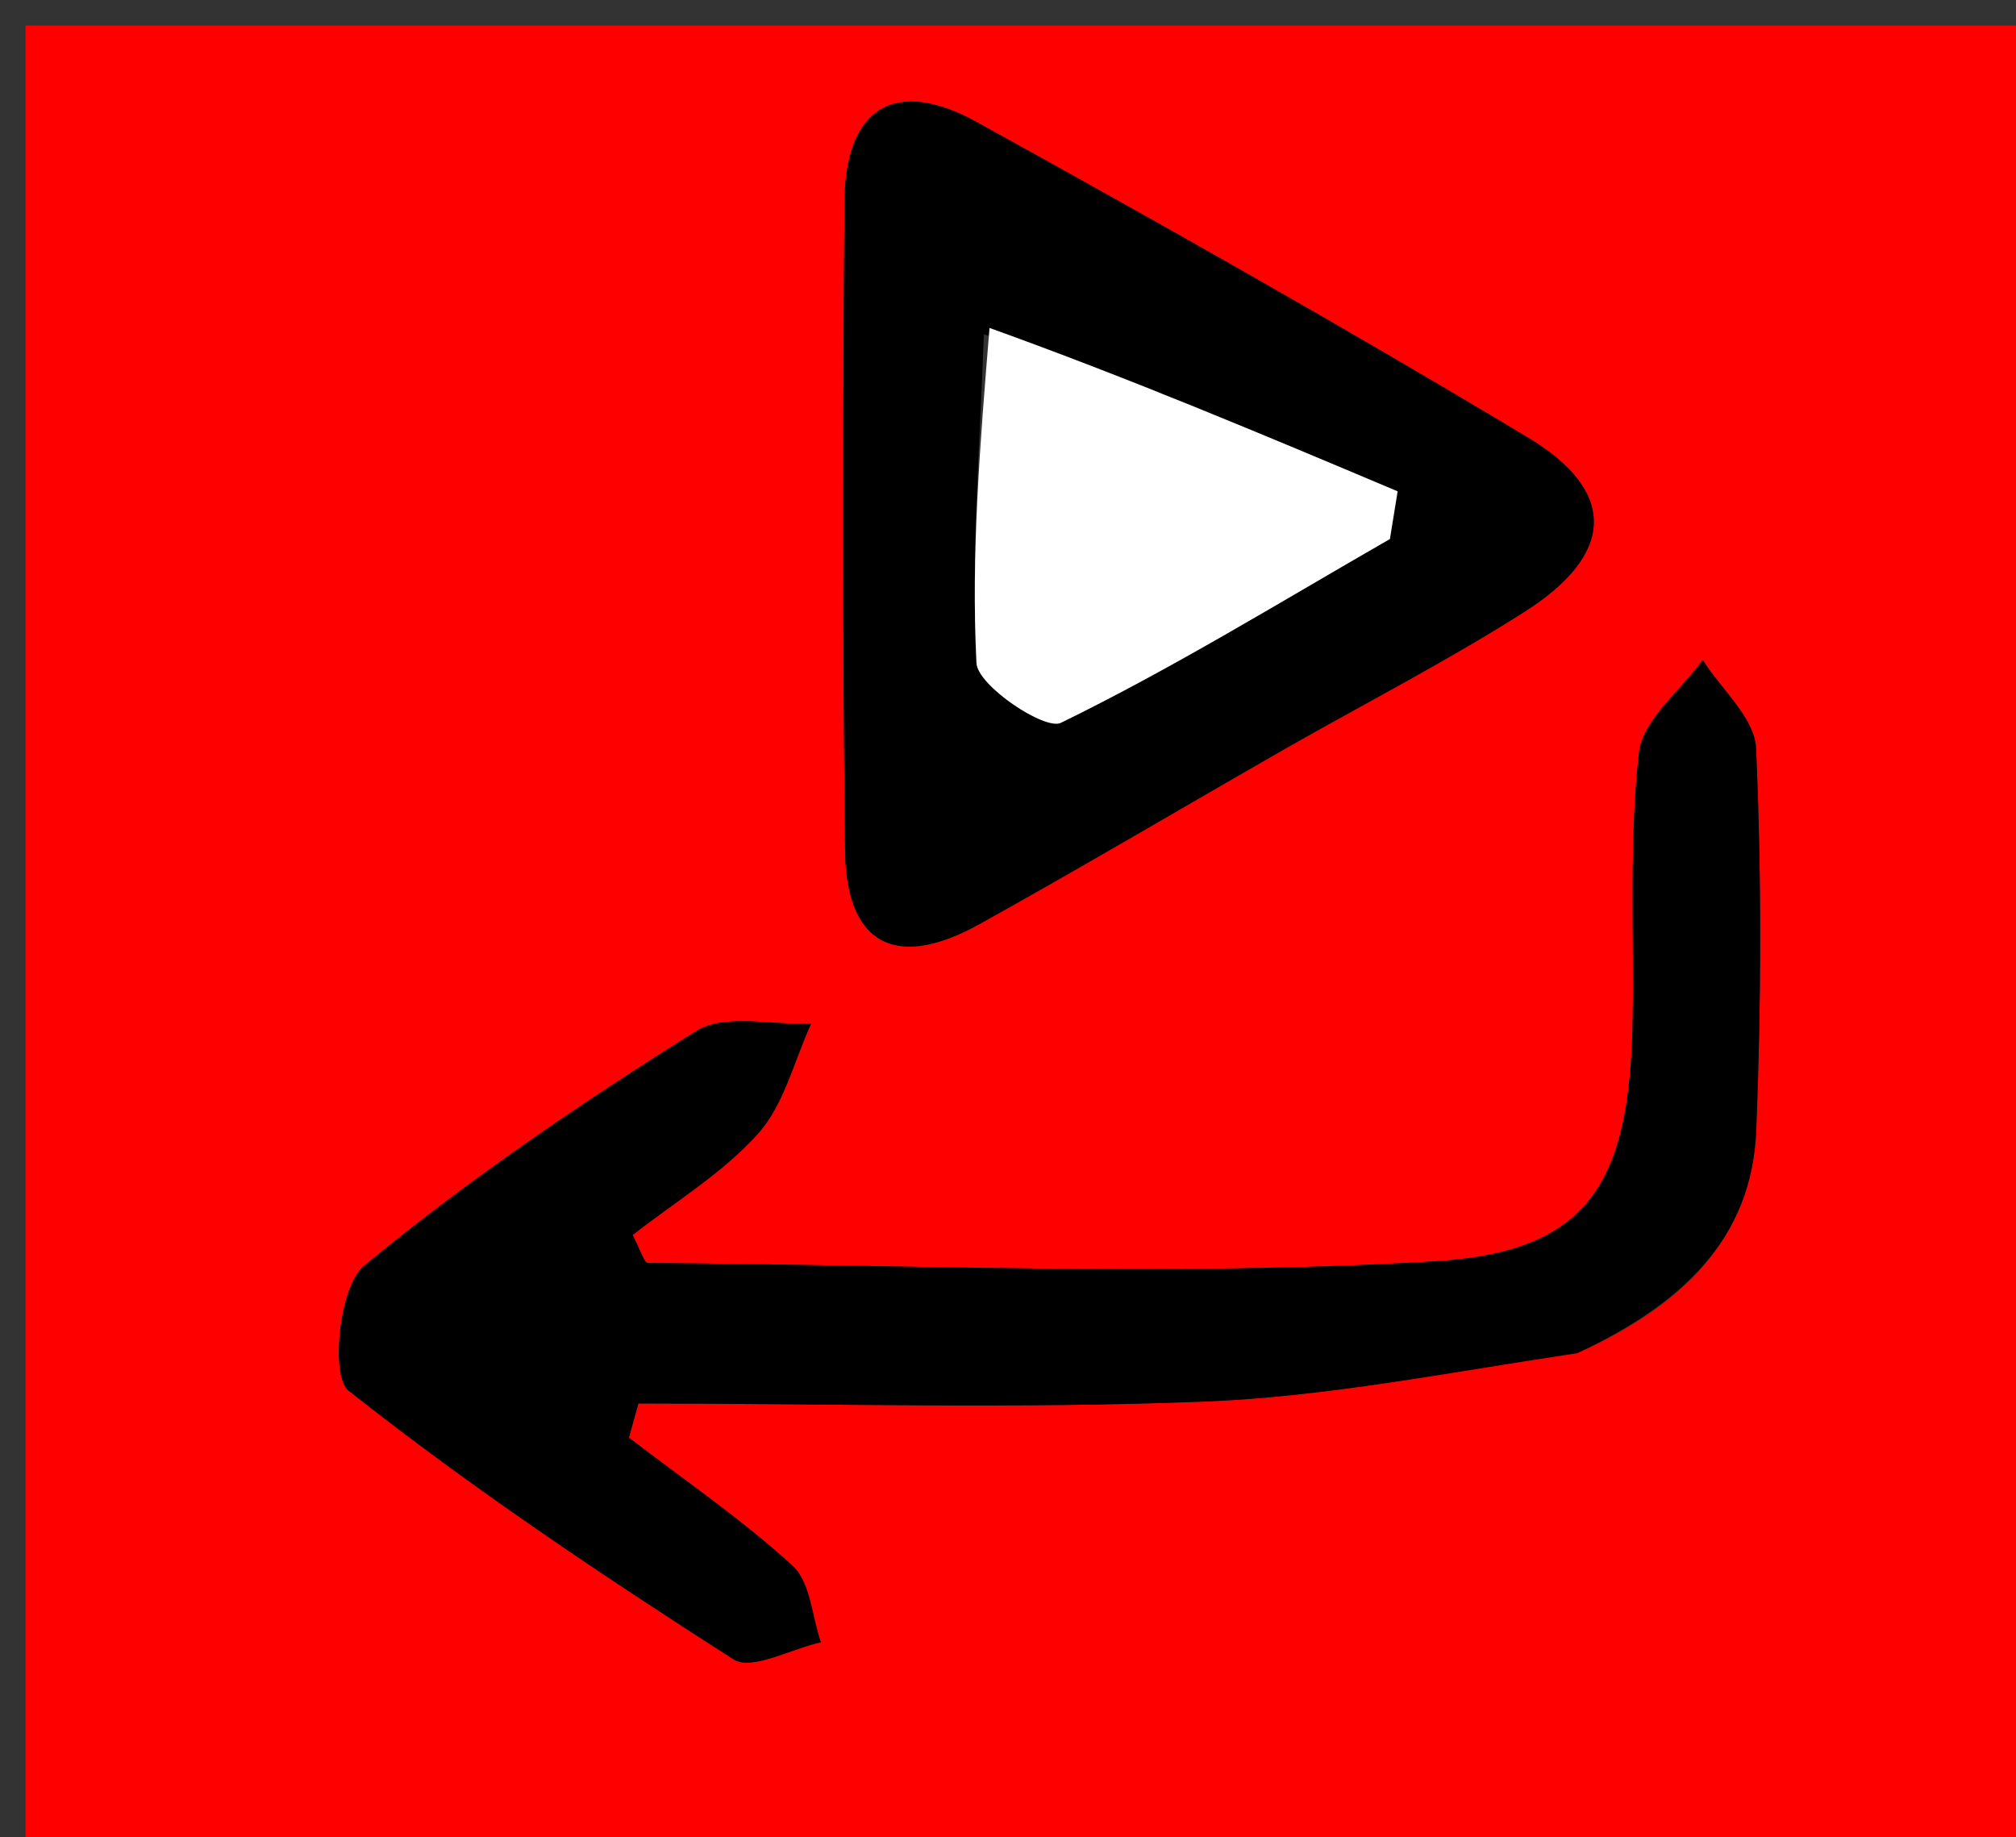 <svg version="1.1" id="Layer_1" xmlns="http://www.w3.org/2000/svg" xmlns:xlink="http://www.w3.org/1999/xlink" x="0px" y="0px"
	 width="100%" viewBox="0 0 79 72" enable-background="new 0 0 79 72" xml:space="preserve">
<rect x="0" y="0" width="79" height="72" fill="#333333" stroke="none"/>
<path fill="#ff000000" opacity="1" stroke="none" 
	d="
M50,73 
	C33.333,73 17.167,73 1,73 
	C1,49 1,25 1,1 
	C27.333,1 53.667,1 80,1 
	C80,25 80,49 80,73 
	C70.167,73 60.333,73 50,73 
M62.157,52.871 
	C65.832,51.134 68.65,48.609 68.822,44.286 
	C69.02,39.304 69.035,34.303 68.814,29.324 
	C68.762,28.142 67.454,27.015 66.724,25.863 
	C65.851,27.071 64.369,28.211 64.224,29.501 
	C63.837,32.955 64.038,36.474 63.979,39.967 
	C63.87,46.308 62.31,49.064 56.221,49.425 
	C45.976,50.032 35.667,49.553 25.385,49.492 
	C25.241,49.491 25.099,48.983 24.79,48.396 
	C26.425,47.112 28.308,45.982 29.708,44.419 
	C30.729,43.278 31.116,41.569 31.786,40.113 
	C30.263,40.179 28.399,39.702 27.275,40.406 
	C22.775,43.228 18.349,46.228 14.262,49.605 
	C13.29,50.408 12.943,53.929 13.658,54.494 
	C18.462,58.294 23.577,61.717 28.743,65.024 
	C29.451,65.478 31.004,64.611 32.166,64.355 
	C31.816,63.336 31.759,61.996 31.061,61.358 
	C29.061,59.532 26.801,57.99 24.644,56.336 
	C24.769,55.89 24.893,55.444 25.018,54.998 
	C32.425,54.998 39.841,55.215 47.236,54.92 
	C51.989,54.731 56.712,53.789 62.157,52.871 
M50.674,29.167 
	C53.703,27.445 56.808,25.841 59.743,23.972 
	C63.283,21.719 63.397,19.262 59.872,17.145 
	C52.763,12.872 45.533,8.793 38.272,4.781 
	C35.02,2.985 33.119,4.265 33.092,7.925 
	C33.028,16.391 33.015,24.859 33.116,33.324 
	C33.161,37.116 35.193,37.984 38.379,36.214 
	C42.295,34.039 46.149,31.755 50.674,29.167 
z"/>
<path fill="#000000" opacity="1" stroke="none" 
	d="
M61.803,53.027 
	C56.712,53.789 51.989,54.731 47.236,54.92 
	C39.841,55.215 32.425,54.998 25.018,54.998 
	C24.893,55.444 24.769,55.89 24.644,56.336 
	C26.801,57.99 29.061,59.532 31.061,61.358 
	C31.759,61.996 31.816,63.336 32.166,64.355 
	C31.004,64.611 29.451,65.478 28.743,65.024 
	C23.577,61.717 18.462,58.294 13.658,54.494 
	C12.943,53.929 13.29,50.408 14.262,49.605 
	C18.349,46.228 22.775,43.228 27.275,40.406 
	C28.399,39.702 30.263,40.179 31.786,40.113 
	C31.116,41.569 30.729,43.278 29.708,44.419 
	C28.308,45.982 26.425,47.112 24.79,48.396 
	C25.099,48.983 25.241,49.491 25.385,49.492 
	C35.667,49.553 45.976,50.032 56.221,49.425 
	C62.31,49.064 63.87,46.308 63.979,39.967 
	C64.038,36.474 63.837,32.955 64.224,29.501 
	C64.369,28.211 65.851,27.071 66.724,25.863 
	C67.454,27.015 68.762,28.142 68.814,29.324 
	C69.035,34.303 69.02,39.304 68.822,44.286 
	C68.65,48.609 65.832,51.134 61.803,53.027 
z"/>
<path fill="#000000" opacity="1" stroke="none" 
	d="
M50.352,29.342 
	C46.149,31.755 42.295,34.039 38.379,36.214 
	C35.193,37.984 33.161,37.116 33.116,33.324 
	C33.015,24.859 33.028,16.391 33.092,7.925 
	C33.119,4.265 35.02,2.985 38.272,4.781 
	C45.533,8.793 52.763,12.872 59.872,17.145 
	C63.397,19.262 63.283,21.719 59.743,23.972 
	C56.808,25.841 53.703,27.445 50.352,29.342 
M38.556,13.101 
	C38.404,17.398 38.05,21.705 38.265,25.983 
	C38.309,26.87 40.943,28.631 41.571,28.325 
	C45.988,26.168 50.193,23.575 54.465,21.122 
	C54.566,20.499 54.667,19.876 54.768,19.254 
	C49.51,17.036 44.253,14.819 38.556,13.101 
z"/>
<path fill="#ffffff" opacity="1" stroke="none" 
	d="
M38.776,12.851 
	C44.253,14.819 49.51,17.036 54.768,19.254 
	C54.667,19.876 54.566,20.499 54.465,21.122 
	C50.193,23.575 45.988,26.168 41.571,28.325 
	C40.943,28.631 38.309,26.87 38.265,25.983 
	C38.05,21.705 38.404,17.398 38.776,12.851 
z"/>
</svg>